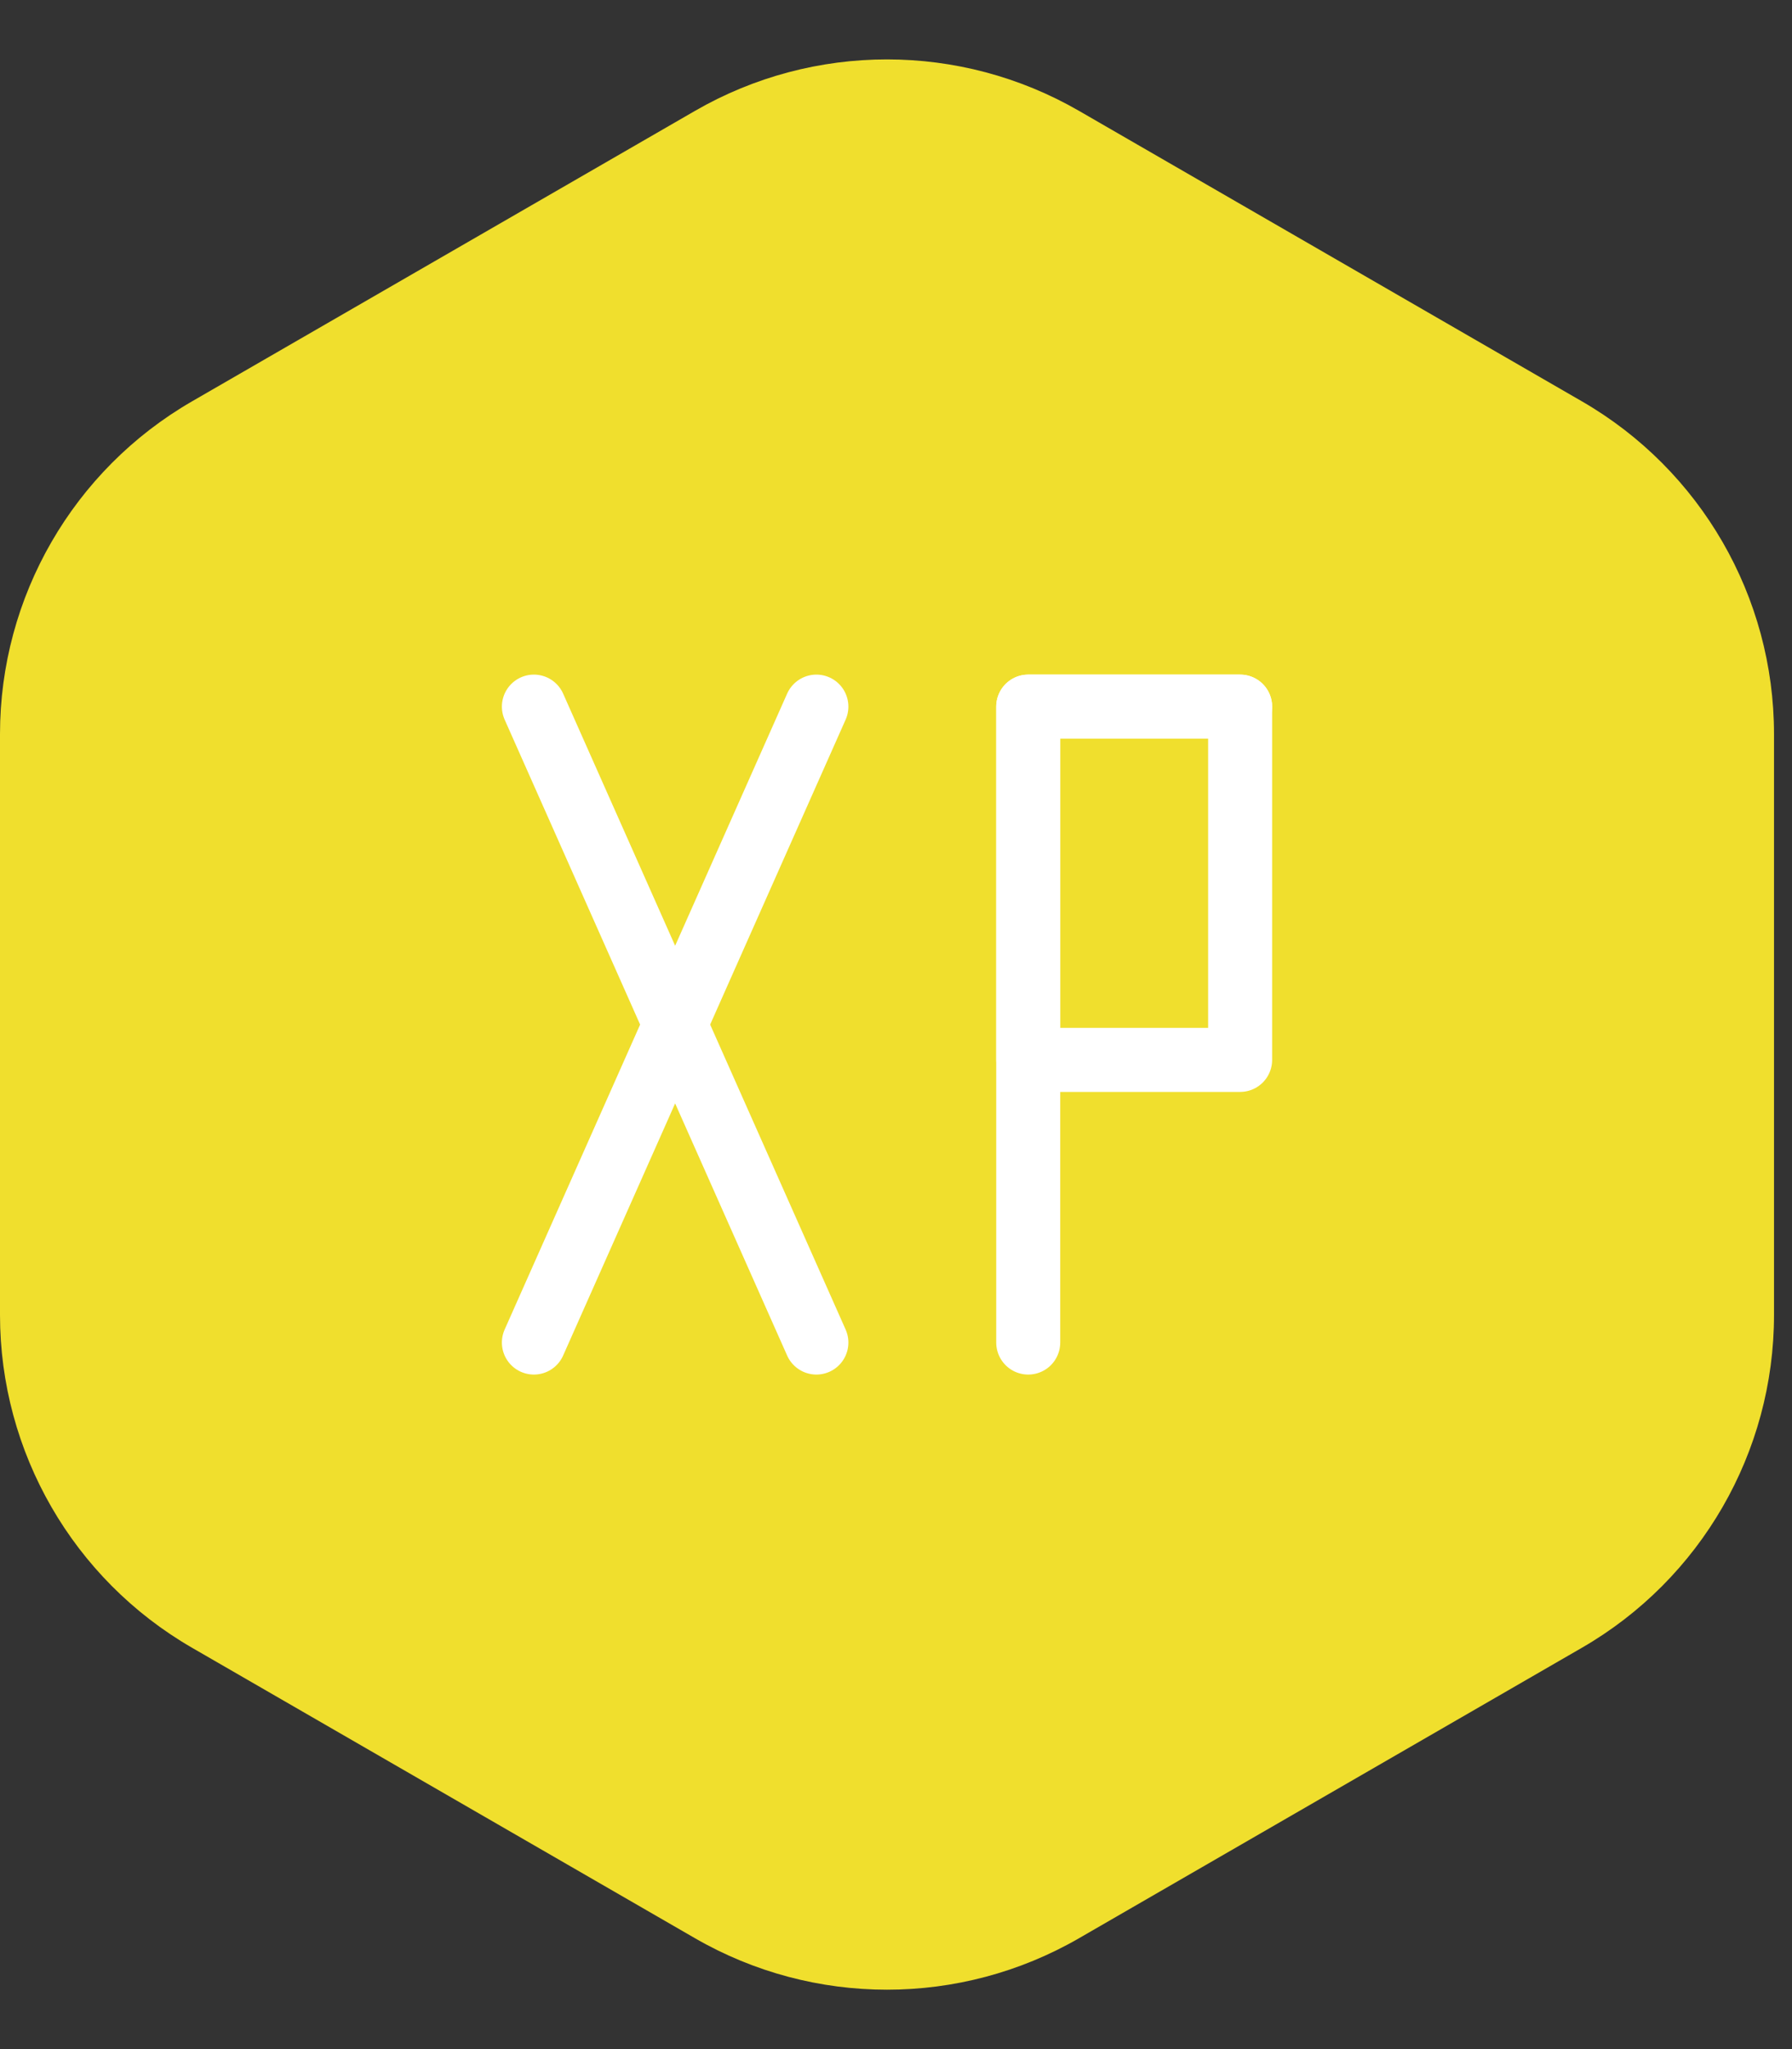 <svg width="28" height="32" viewBox="0 0 28 32" fill="none" xmlns="http://www.w3.org/2000/svg">
<rect x="0" y="0" width="28" height="32" fill="#333333" stroke="none"/>
<path d="M24.718 25.732C26.575 24.66 27.719 22.679 27.719 20.535V11.464C27.719 9.321 26.575 7.34 24.718 6.268L16.859 1.731C15.003 0.66 12.716 0.66 10.86 1.731L3 6.268C1.144 7.34 0 9.321 0 11.464V20.535C0 22.679 1.144 24.66 3 25.732L10.86 30.269C12.716 31.34 15.003 31.34 16.859 30.269L24.718 25.732Z" fill="#F0DF2D"/>
<path d="M16.066 20.966V11.035H19.377" stroke="white" stroke-linecap="round" stroke-linejoin="round"/>
<path d="M19.377 11.035H16.066V16.552H19.377V11.035Z" stroke="white" stroke-linecap="round" stroke-linejoin="round"/>
<path d="M8.342 20.966L12.756 11.035" stroke="white" stroke-linecap="round" stroke-linejoin="round"/>
<path d="M12.756 20.966L8.342 11.035" stroke="white" stroke-linecap="round" stroke-linejoin="round"/>
</svg>
